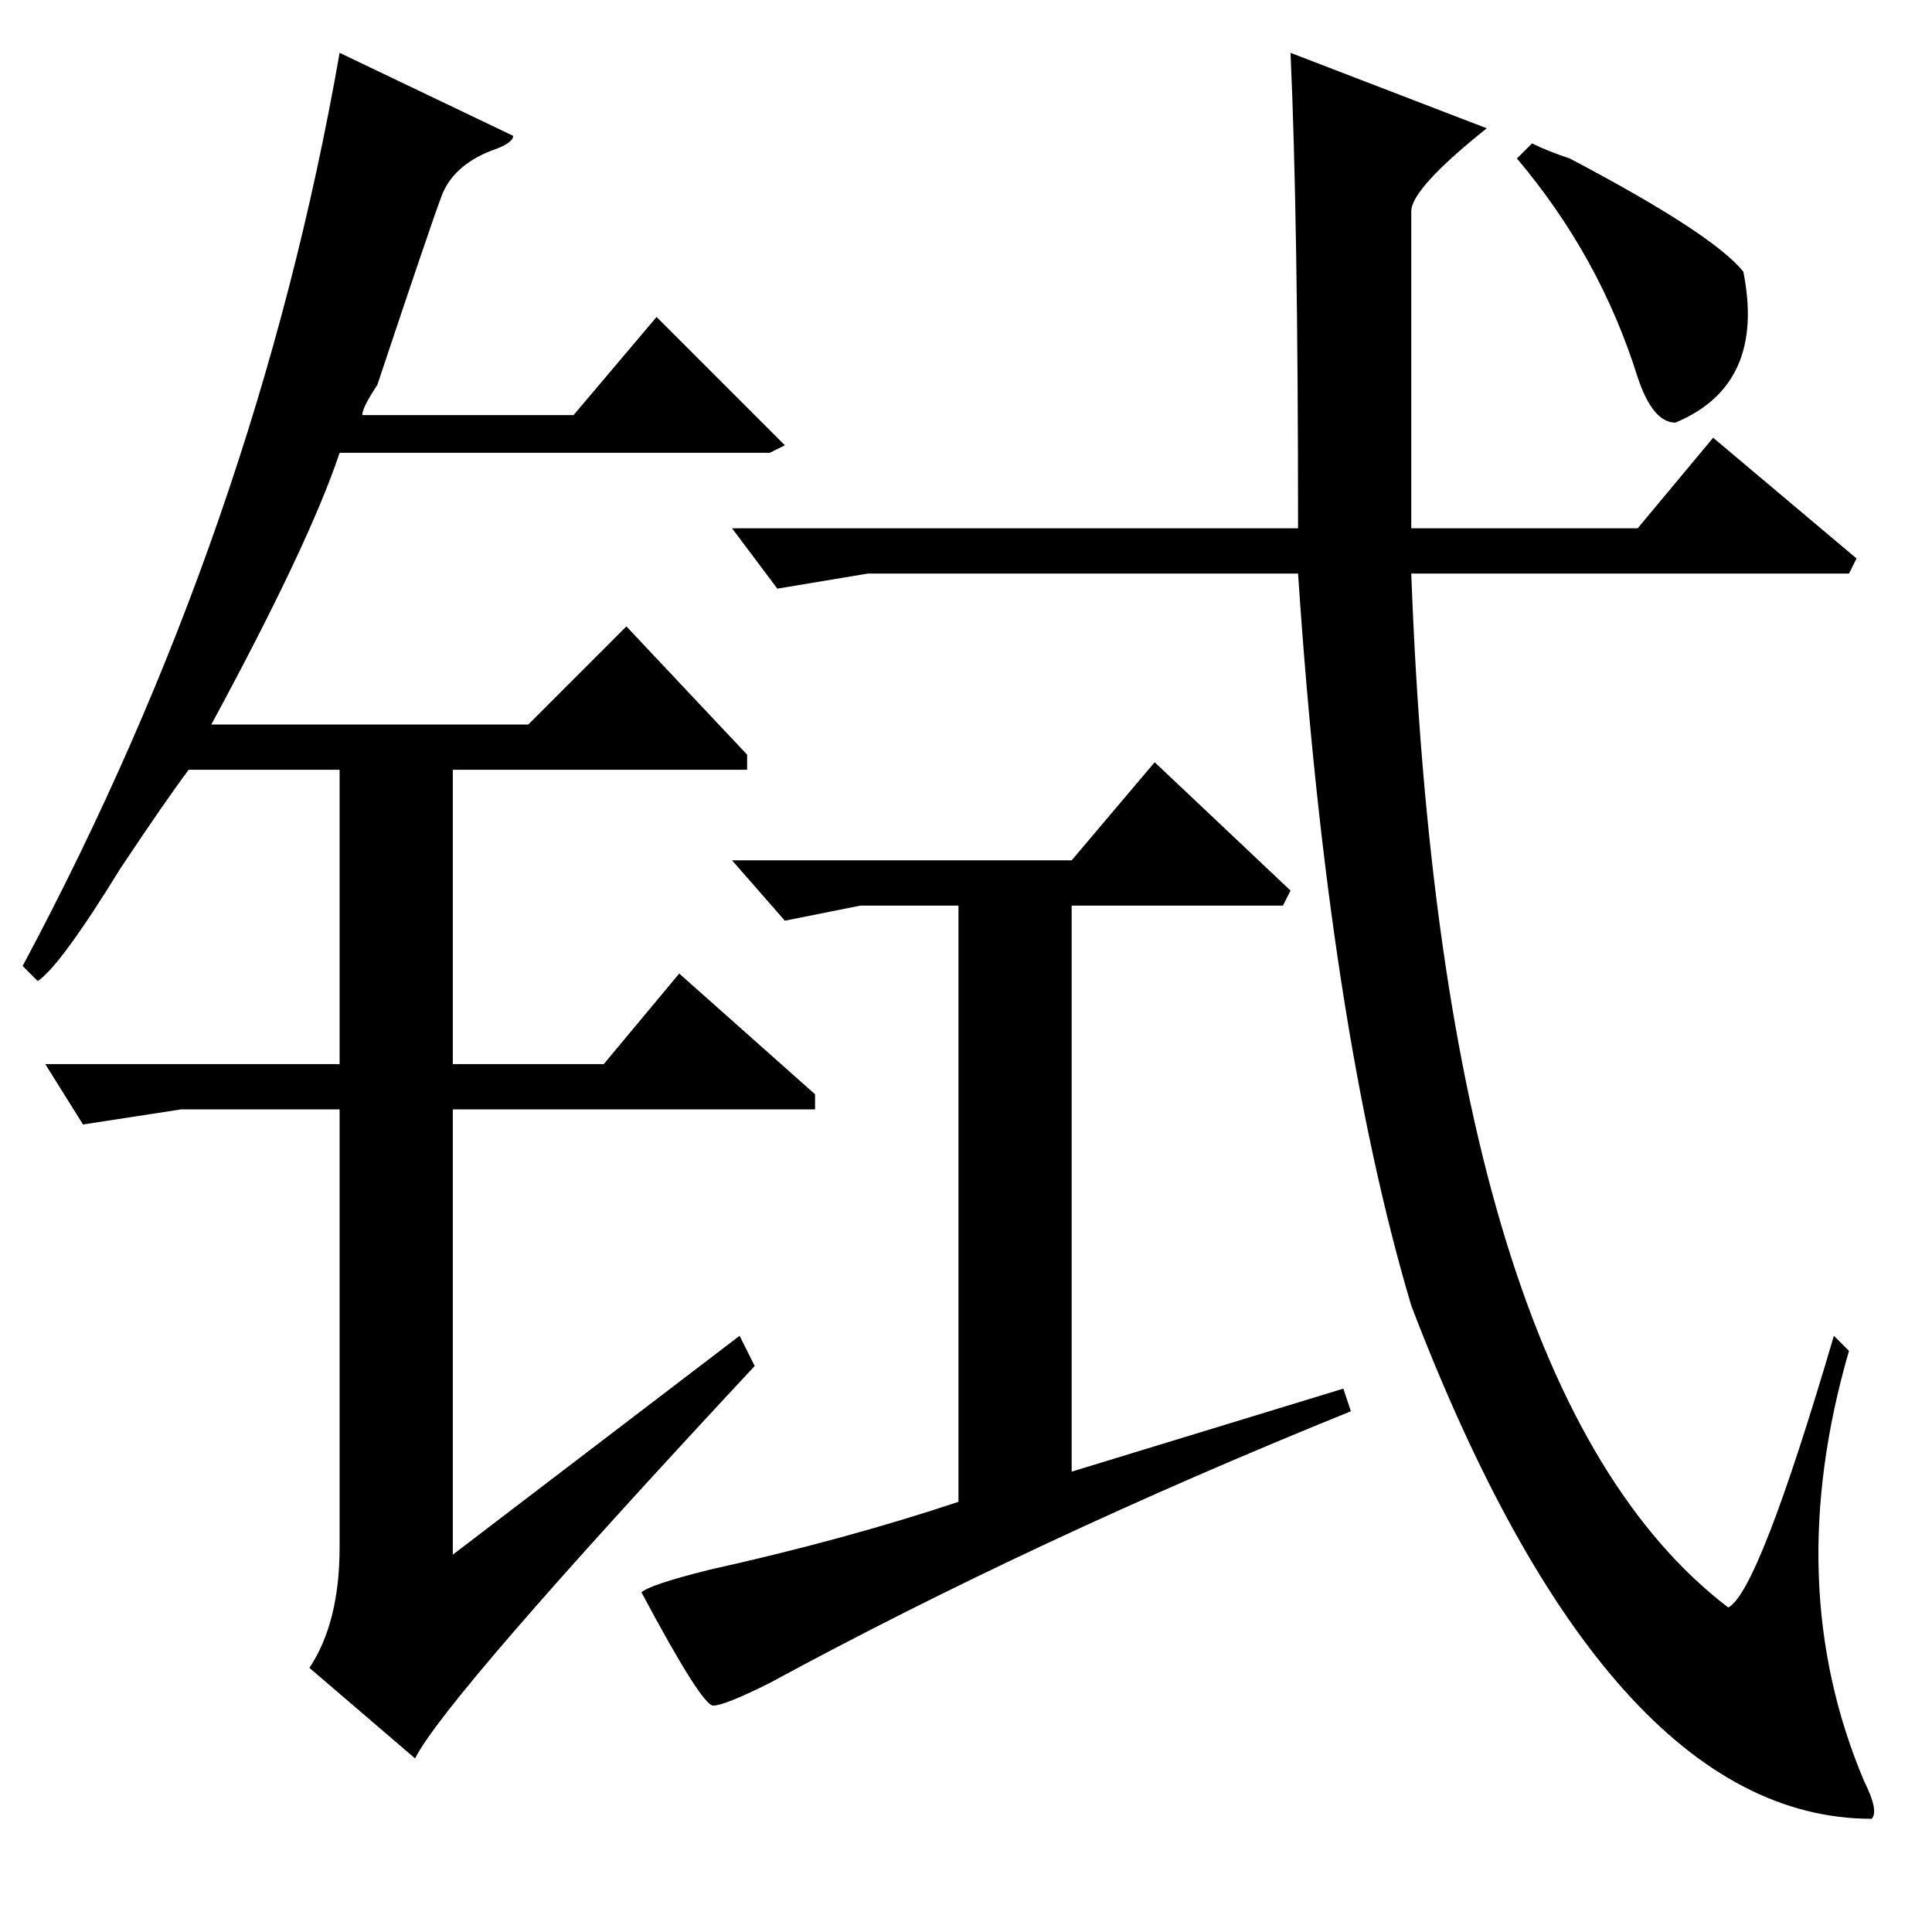 <?xml version="1.0" standalone="no"?>
<!DOCTYPE svg PUBLIC "-//W3C//DTD SVG 1.1//EN" "http://www.w3.org/Graphics/SVG/1.1/DTD/svg11.dtd" >
<svg xmlns="http://www.w3.org/2000/svg" xmlns:xlink="http://www.w3.org/1999/xlink" version="1.1" viewBox="0 -64 256 256">
  <g transform="matrix(1 0 0 -1 0 192)">
   <path fill="currentColor"
d="M171 249l26 -10q-10 -8 -10 -11v-42h30l10 12l19 -16l-1 -2h-58q4 -108 42 -137q4 2 14 36l2 -2q-9 -31 2 -57q2 -4 1 -5q-35 0 -61 68q-11 37 -15 97h-57l-12 -2l-6 8h75q0 41 -1 63zM203 237q2 -1 5 -2q19 -10 23 -15q3 -15 -9 -20q-3 0 -5 6q-5 16 -16 29zM153 155
l18 -17l-1 -2h-28v-75l36 11l1 -3q-42 -17 -77 -36q-6 -3 -7.5 -3t-9.5 15q1 1 9 3q18 4 33 9v79h-13l-10 -2l-7 8h45zM45 249l23 -11q0 -1 -3 -2q-5 -2 -6.5 -6t-8.5 -25q-2 -3 -2 -4h28l11 13l17 -17l-2 -1h-57q-4 -12 -17 -36h42l13 13l16 -17v-2h-39v-39h20l10 12
l18 -16v-2h-48v-59l38 29l2 -4q-41 -44 -45 -52l-14 12q4 6 4 16v58h-21l-13 -2l-5 8h39v39h-20q-3 -4 -9 -13q-8 -13 -11 -15l-2 2q31 58 42 121z" />
  </g>

</svg>
